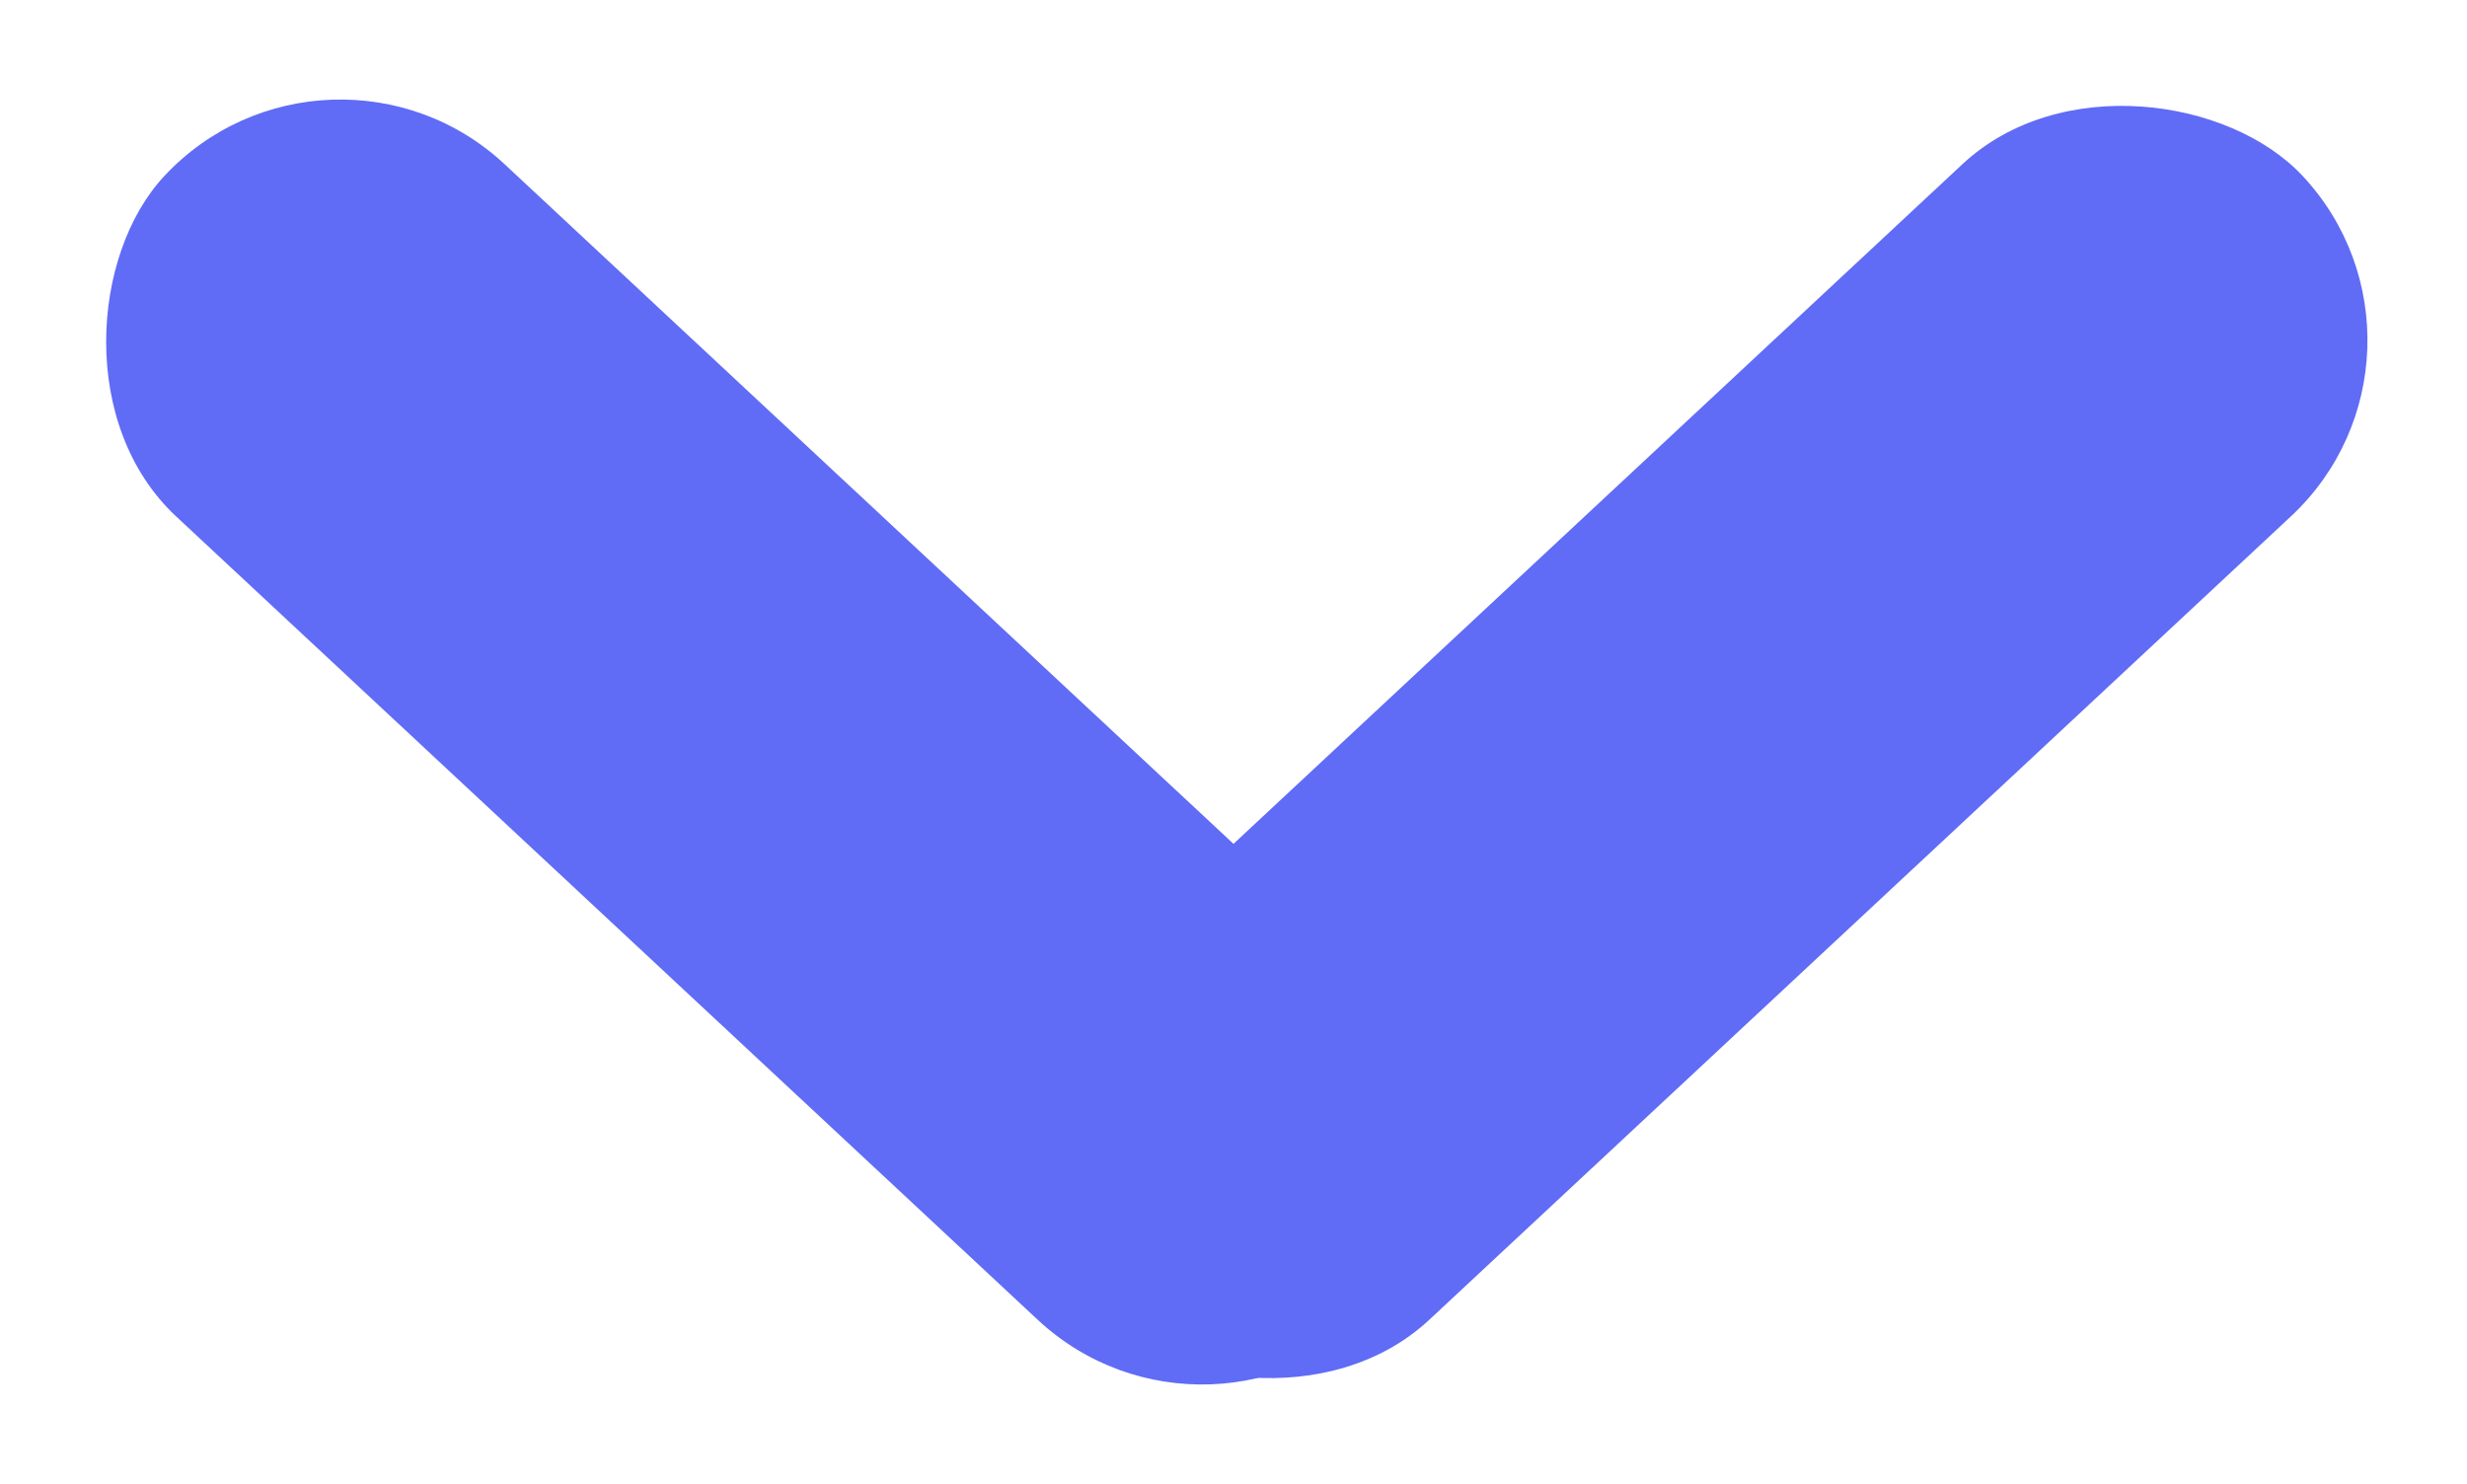 <svg xmlns="http://www.w3.org/2000/svg" viewBox="0 0 32.654 19.646">
  <defs>
    <style>
      .cls-1 {
        fill: #606bf6;
      }
    </style>
  </defs>
  <g id="Arrow_Down" data-name="Arrow – Down" transform="translate(-0.913 -0.977)">
    <rect id="Left" class="cls-1" width="21.969" height="6.375" rx="3.188" transform="translate(5.261 0.977) rotate(43)"/>
    <rect id="Right" class="cls-1" width="21.969" height="6.375" rx="3.188" transform="translate(33.567 5.639) rotate(137)"/>
  </g>
</svg>
